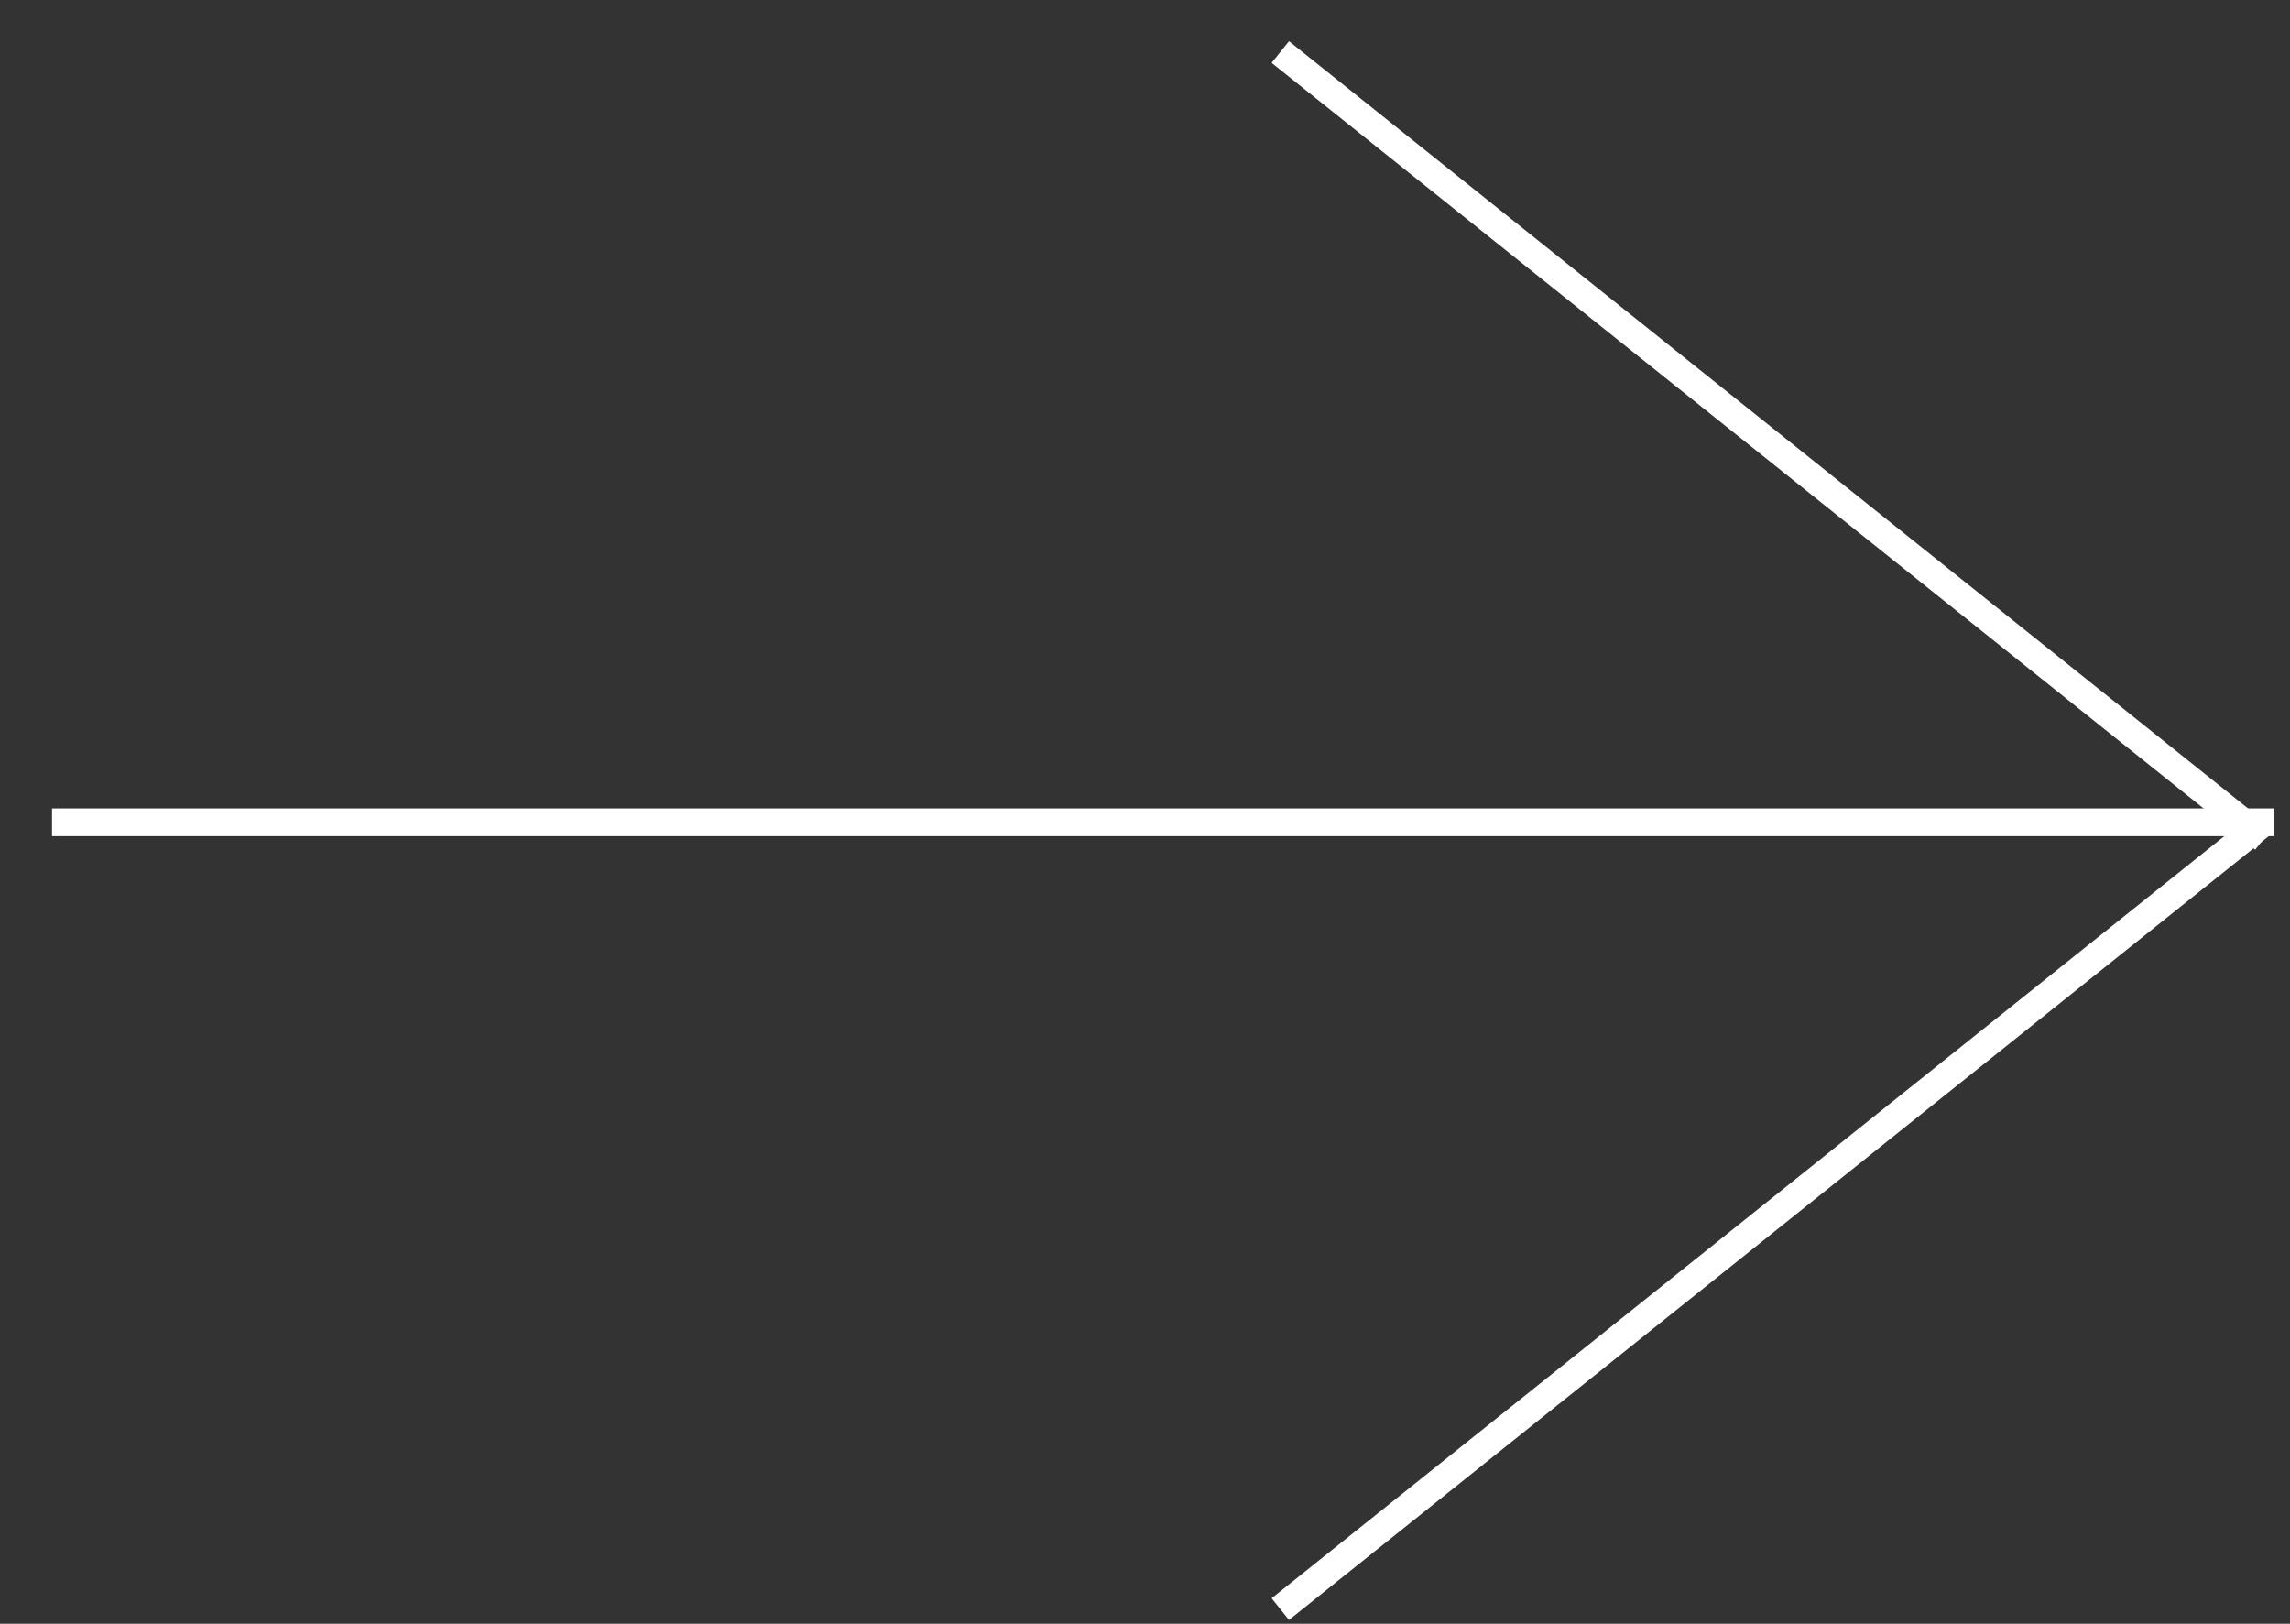 <svg width="110" height="78" xmlns="http://www.w3.org/2000/svg" xmlns:xlink="http://www.w3.org/1999/xlink" overflow="hidden"><rect width="100%" height="100%" fill="#333333" stroke="none"/><defs><clipPath id="clip0"><rect x="134" y="86" width="110" height="78"/></clipPath></defs><g clip-path="url(#clip0)" transform="translate(-134 -86)"><path d="M0 0 106.744 0" stroke="#FFFFFF" stroke-width="1.333" stroke-miterlimit="8" fill="none" fill-rule="evenodd" transform="matrix(-1 0 0 1 243.244 125.5)"/><path d="M195.5 88.5 242.744 126.295" stroke="#FFFFFF" stroke-width="1.333" stroke-miterlimit="8" fill="none" fill-rule="evenodd"/><path d="M0 0 47.244 37.795" stroke="#FFFFFF" stroke-width="1.333" stroke-miterlimit="8" fill="none" fill-rule="evenodd" transform="matrix(1 0 0 -1 195.5 163.295)"/></g></svg>